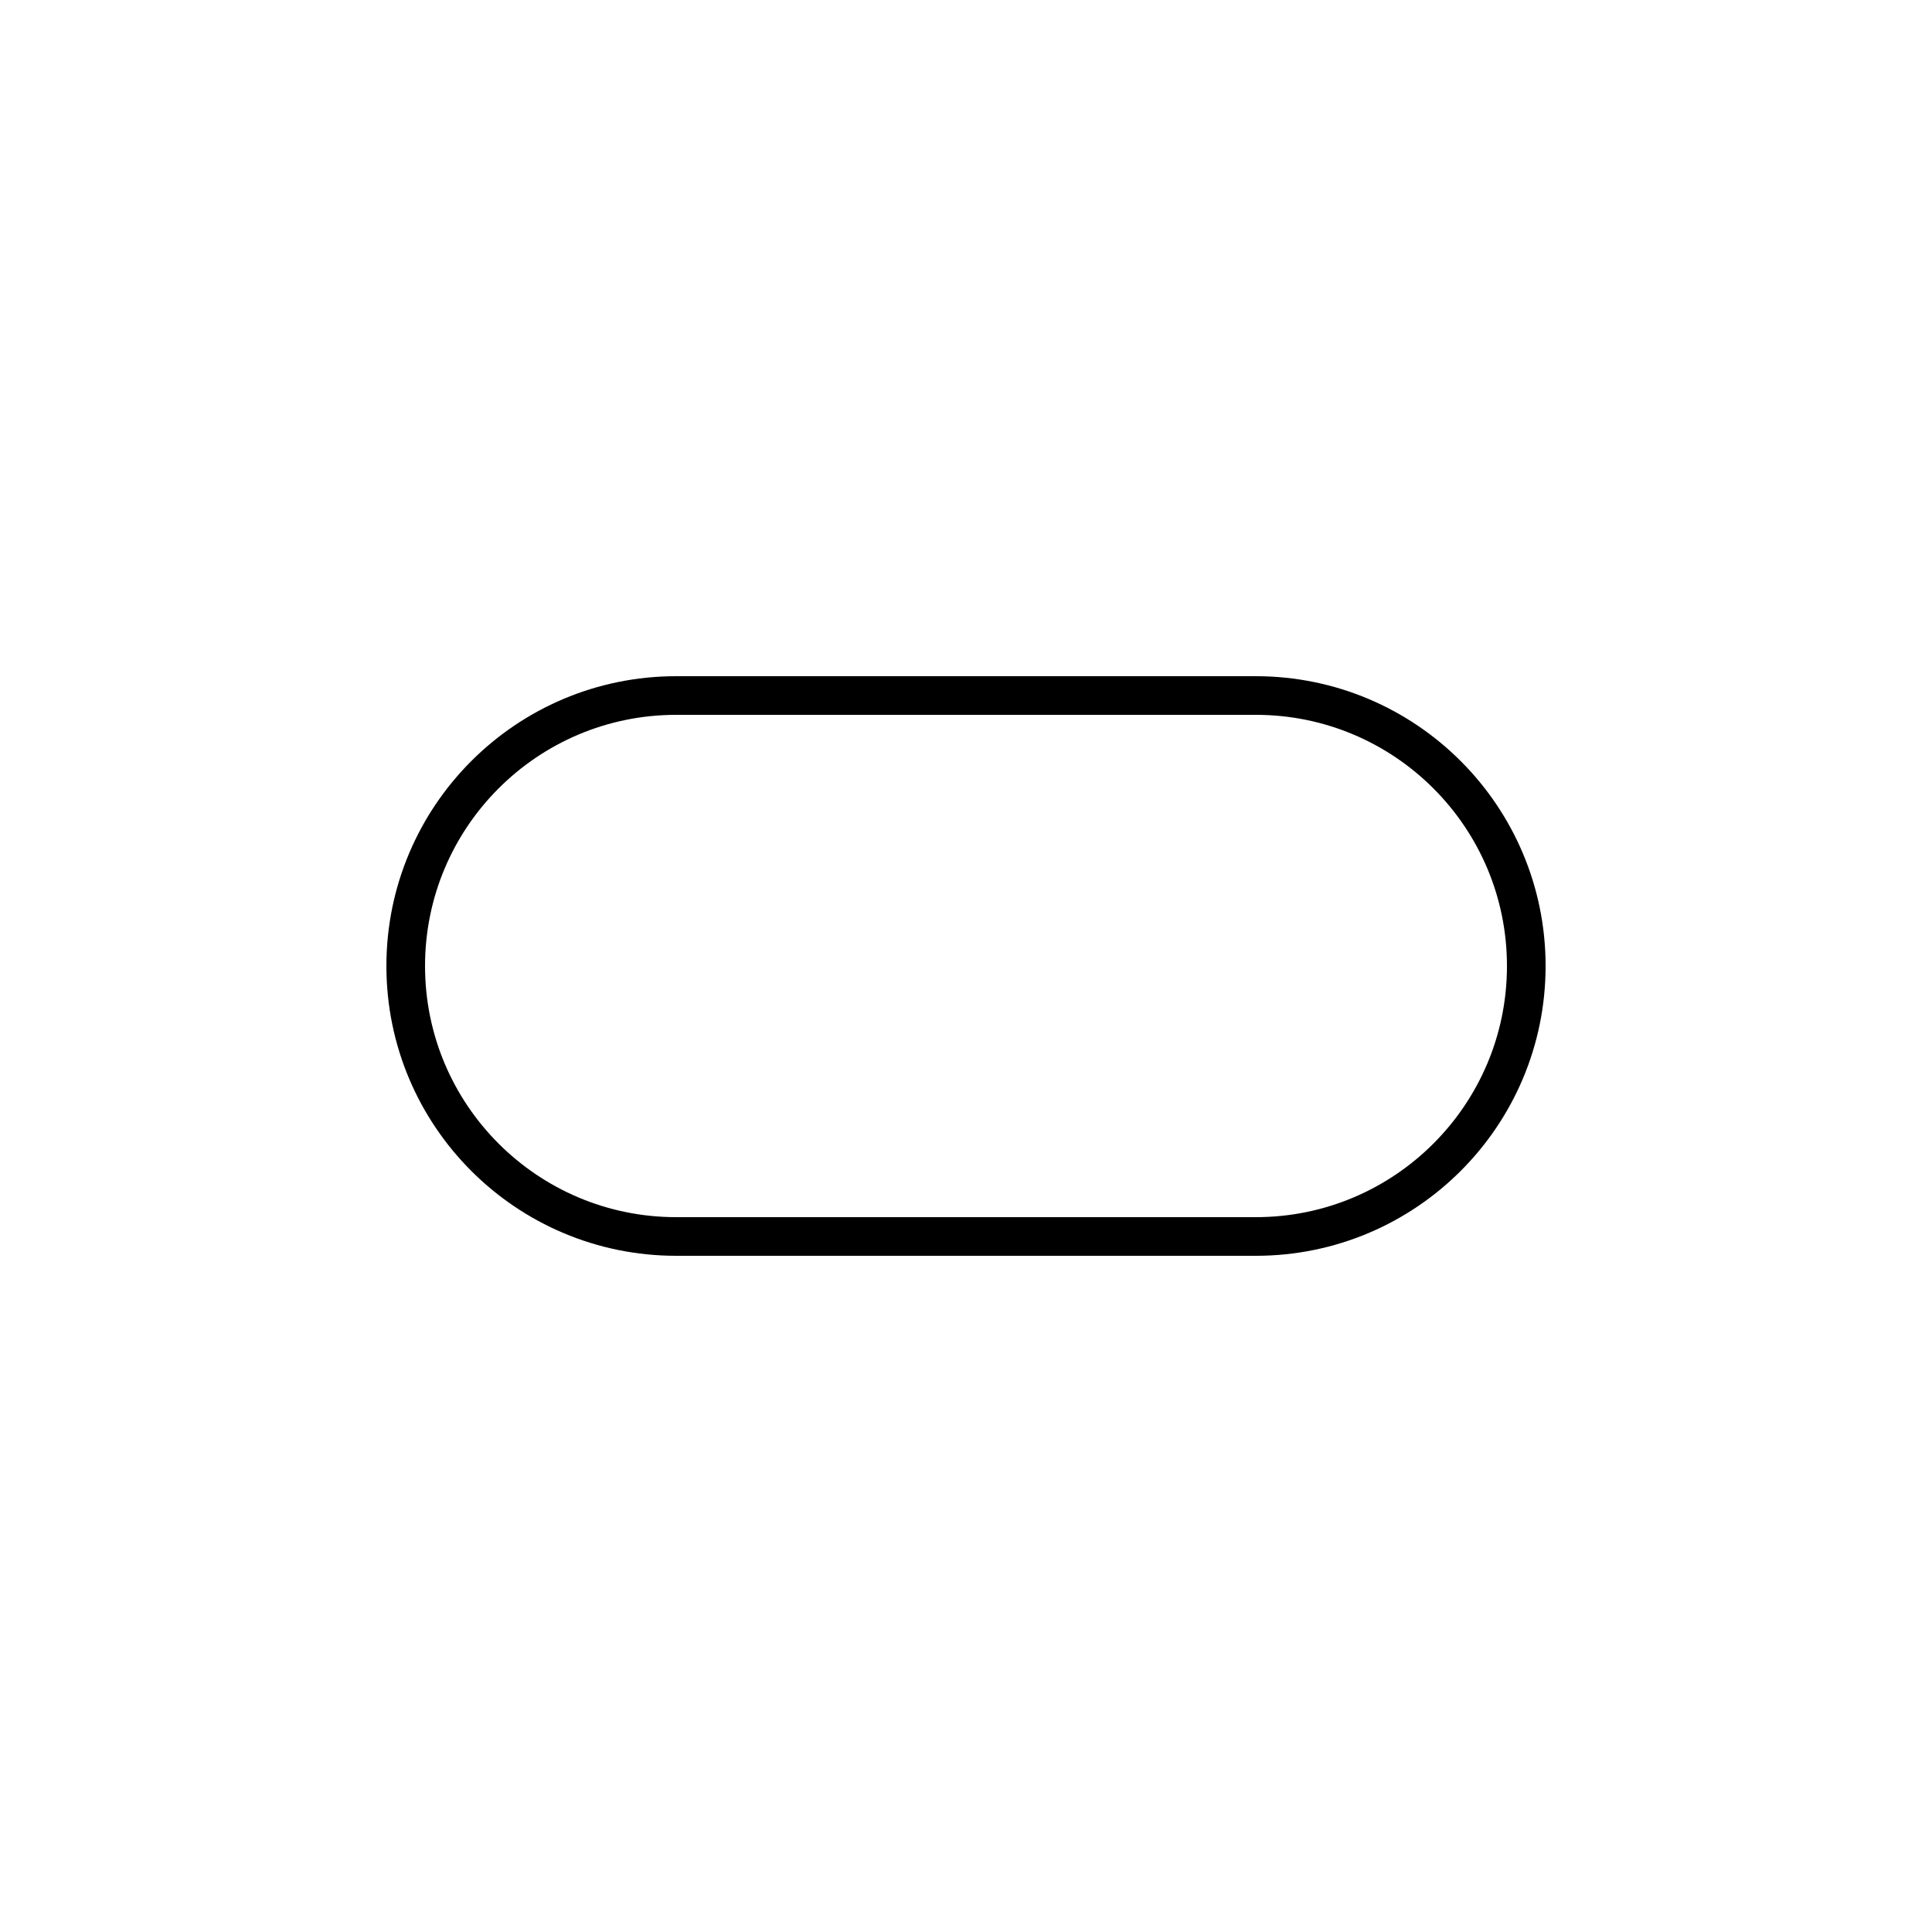 <svg width="200" height="200" viewBox="0 0 200 200" fill="none" xmlns="http://www.w3.org/2000/svg">
<path d="M130 128L70 128C54.536 128 42 115.464 42 100C42 84.536 54.536 72 70 72L130 72C145.464 72 158 84.536 158 100C158 115.464 145.464 128 130 128Z" stroke="black" stroke-width="4"/>
</svg>
